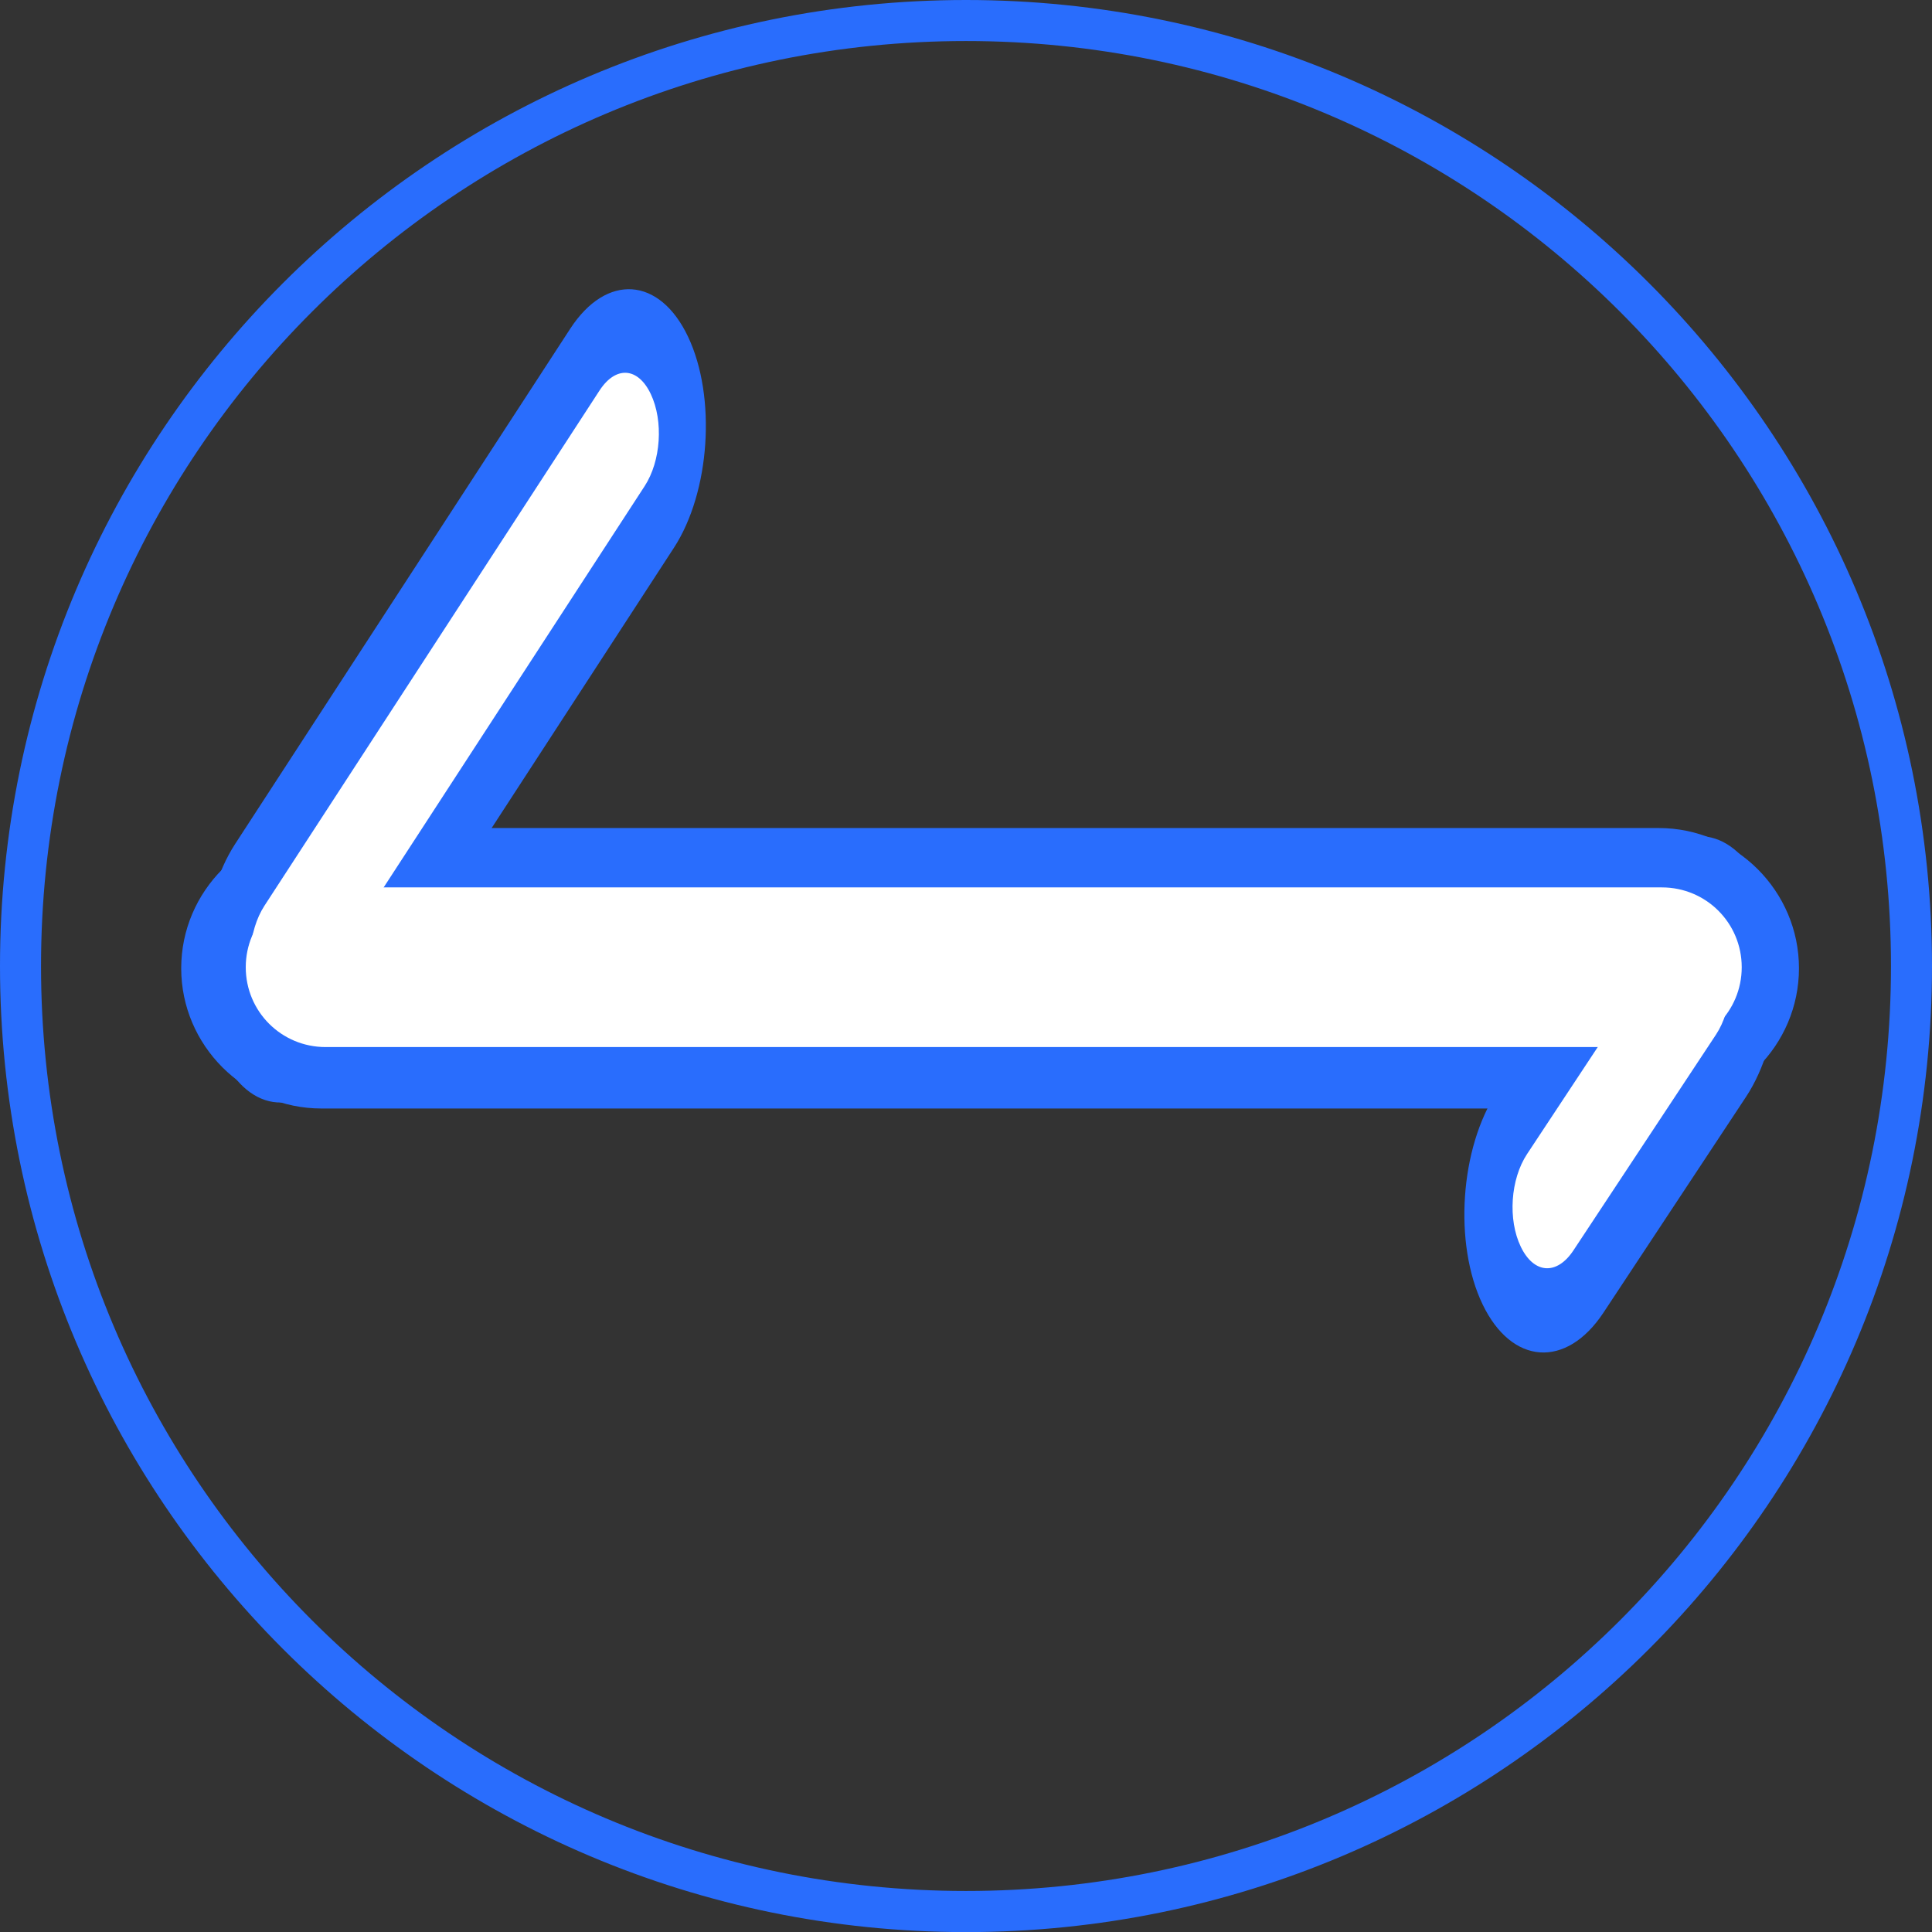 <?xml version="1.0" encoding="UTF-8" standalone="no"?>
<!-- Created with Inkscape (http://www.inkscape.org/) -->

<svg
   width="39.182"
   height="39.184"
   viewBox="0 0 39.182 39.184"
   version="1.1"
   id="svg5"
   inkscape:export-filename="arrowActiveV2.svg"
   inkscape:export-xdpi="96"
   inkscape:export-ydpi="96"
   xmlns:inkscape="http://www.inkscape.org/namespaces/inkscape"
   xmlns:sodipodi="http://sodipodi.sourceforge.net/DTD/sodipodi-0.dtd"
   xmlns="http://www.w3.org/2000/svg"
   xmlns:svg="http://www.w3.org/2000/svg">
  <rect x="0" y="0" width="39.182" height="39.184" fill="#333333" stroke="none"/>
  <sodipodi:namedview
     id="namedview7"
     pagecolor="#505050"
     bordercolor="#eeeeee"
     borderopacity="1"
     inkscape:showpageshadow="0"
     inkscape:pageopacity="0"
     inkscape:pagecheckerboard="0"
     inkscape:deskcolor="#505050"
     inkscape:document-units="px"
     showgrid="false" />
  <defs
     id="defs2" />
  <g
     inkscape:label="Capa 1"
     inkscape:groupmode="layer"
     id="layer1"
     transform="translate(-4.254,-3.533)">
    <g
       id="path1628">
      <path
         style="color:#000000;fill:#000000;fill-opacity:0;stroke-width:0.833;-inkscape-stroke:none"
         d="M 43.02,23.125 A 19.175,19.175 0 0 1 23.845,42.3 19.175,19.175 0 0 1 4.67,23.125 19.175,19.175 0 0 1 23.845,3.949 19.175,19.175 0 0 1 43.02,23.125 Z"
         id="path5327" />
      <path
         style="color:#000000;fill:#296dfd;-inkscape-stroke:none"
         d="M 23.846,3.533 C 13.03,3.533 4.254,12.31 4.254,23.125 c 10e-8,10.815 8.777,19.592 19.592,19.592 10.815,0 19.59,-8.777 19.59,-19.592 0,-10.815 -8.775,-19.592 -19.59,-19.592 z m 0,0.832 c 10.365,0 18.758,8.395 18.758,18.76 0,10.365 -8.393,18.758 -18.758,18.758 C 13.481,41.883 5.086,33.49 5.086,23.125 5.086,12.76 13.481,4.365 23.846,4.365 Z"
         id="path5329" />
    </g>
    <g
       id="rect2408">
      <path
         style="color:#000000;fill:#ffffff;stroke-width:1.329;stroke-linejoin:bevel;-inkscape-stroke:none"
         d="m 10.773,20.991 h 27.122 c 1.207,0 2.179,0.972 2.179,2.179 0,1.207 -0.972,2.179 -2.179,2.179 H 10.773 c -1.207,0 -2.179,-0.972 -2.179,-2.179 0,-1.207 0.972,-2.179 2.179,-2.179 z"
         id="path5333" />
      <path
         style="color:#000000;fill:#296dfd;stroke-linejoin:bevel;-inkscape-stroke:none"
         d="m 10.773,20.326 c -1.564,0 -2.844,1.28 -2.844,2.844 0,1.564 1.28,2.844 2.844,2.844 h 27.121 c 1.564,0 2.844,-1.28 2.844,-2.844 0,-1.564 -1.28,-2.844 -2.844,-2.844 z m 0,1.328 h 27.121 c 0.851,0 1.516,0.665 1.516,1.516 0,0.851 -0.665,1.516 -1.516,1.516 H 10.773 c -0.851,0 -1.516,-0.665 -1.516,-1.516 0,-0.851 0.665,-1.516 1.516,-1.516 z"
         id="path5335" />
    </g>
    <g
       id="rect2408-8"
       inkscape:transform-center-x="-4.24985"
       inkscape:transform-center-y="-6.5801895"
       transform="matrix(0.545,-0.838,0.428,0.904,0,0)">
      <path
         style="color:#000000;fill:#ffffff;stroke-width:1.386;stroke-linejoin:bevel;-inkscape-stroke:none"
         d="M -0.8,22.793 H 11.667 c 0.977,0 1.764,0.787 1.764,1.764 0,0.977 -0.787,1.764 -1.764,1.764 H -0.8 c -0.977,0 -1.764,-0.787 -1.764,-1.764 0,-0.977 0.787,-1.764 1.764,-1.764 z"
         id="path5339" />
      <path
         style="color:#000000;fill:#296dfd;stroke-linejoin:bevel;-inkscape-stroke:none"
         d="m -0.799,22.1 c -1.349,0 -2.457,1.108 -2.457,2.457 0,1.349 1.108,2.457 2.457,2.457 H 11.668 c 1.349,0 2.457,-1.108 2.457,-2.457 0,-1.349 -1.108,-2.457 -2.457,-2.457 z m 0,1.387 H 11.668 c 0.606,0 1.07,0.465 1.07,1.07 0,0.606 -0.465,1.072 -1.07,1.072 H -0.799 c -0.606,0 -1.072,-0.467 -1.072,-1.072 0,-0.606 0.467,-1.07 1.072,-1.07 z"
         id="path5341" />
    </g>
    <g
       id="rect2408-8-4"
       inkscape:transform-center-x="-4.3553244"
       inkscape:transform-center-y="-6.6395284"
       transform="matrix(0.551,-0.834,0.434,0.901,0,0)">
      <path
         style="color:#000000;fill:#ffffff;stroke-width:1.403;stroke-linejoin:bevel;-inkscape-stroke:none"
         d="m 23.351,50.812 h 5.248 c 0.989,0 1.785,0.796 1.785,1.785 0,0.989 -0.796,1.785 -1.785,1.785 h -5.248 c -0.989,0 -1.785,-0.796 -1.785,-1.785 0,-0.989 0.796,-1.785 1.785,-1.785 z"
         id="path5345" />
      <path
         style="color:#000000;fill:#296dfd;stroke-linejoin:bevel;-inkscape-stroke:none"
         d="m 23.352,50.111 c -1.366,0 -2.488,1.121 -2.488,2.486 0,1.366 1.123,2.486 2.488,2.486 h 5.246 c 1.366,0 2.488,-1.121 2.488,-2.486 0,-1.366 -1.123,-2.486 -2.488,-2.486 z m 0,1.402 h 5.246 c 0.612,0 1.084,0.472 1.084,1.084 0,0.612 -0.472,1.084 -1.084,1.084 h -5.246 c -0.612,0 -1.084,-0.472 -1.084,-1.084 0,-0.612 0.472,-1.084 1.084,-1.084 z"
         id="path5347" />
    </g>
    <path
       id="rect2408-9"
       style="fill:#ffffff;stroke-width:1.124;stroke-linejoin:bevel"
       d="m 10.857,21.53 h 27.101 c 0.897,0 1.619,0.722 1.619,1.619 0,0.897 -0.722,1.619 -1.619,1.619 H 10.857 c -0.897,0 -1.619,-0.722 -1.619,-1.619 0,-0.897 0.722,-1.619 1.619,-1.619 z" />
  </g>
</svg>
